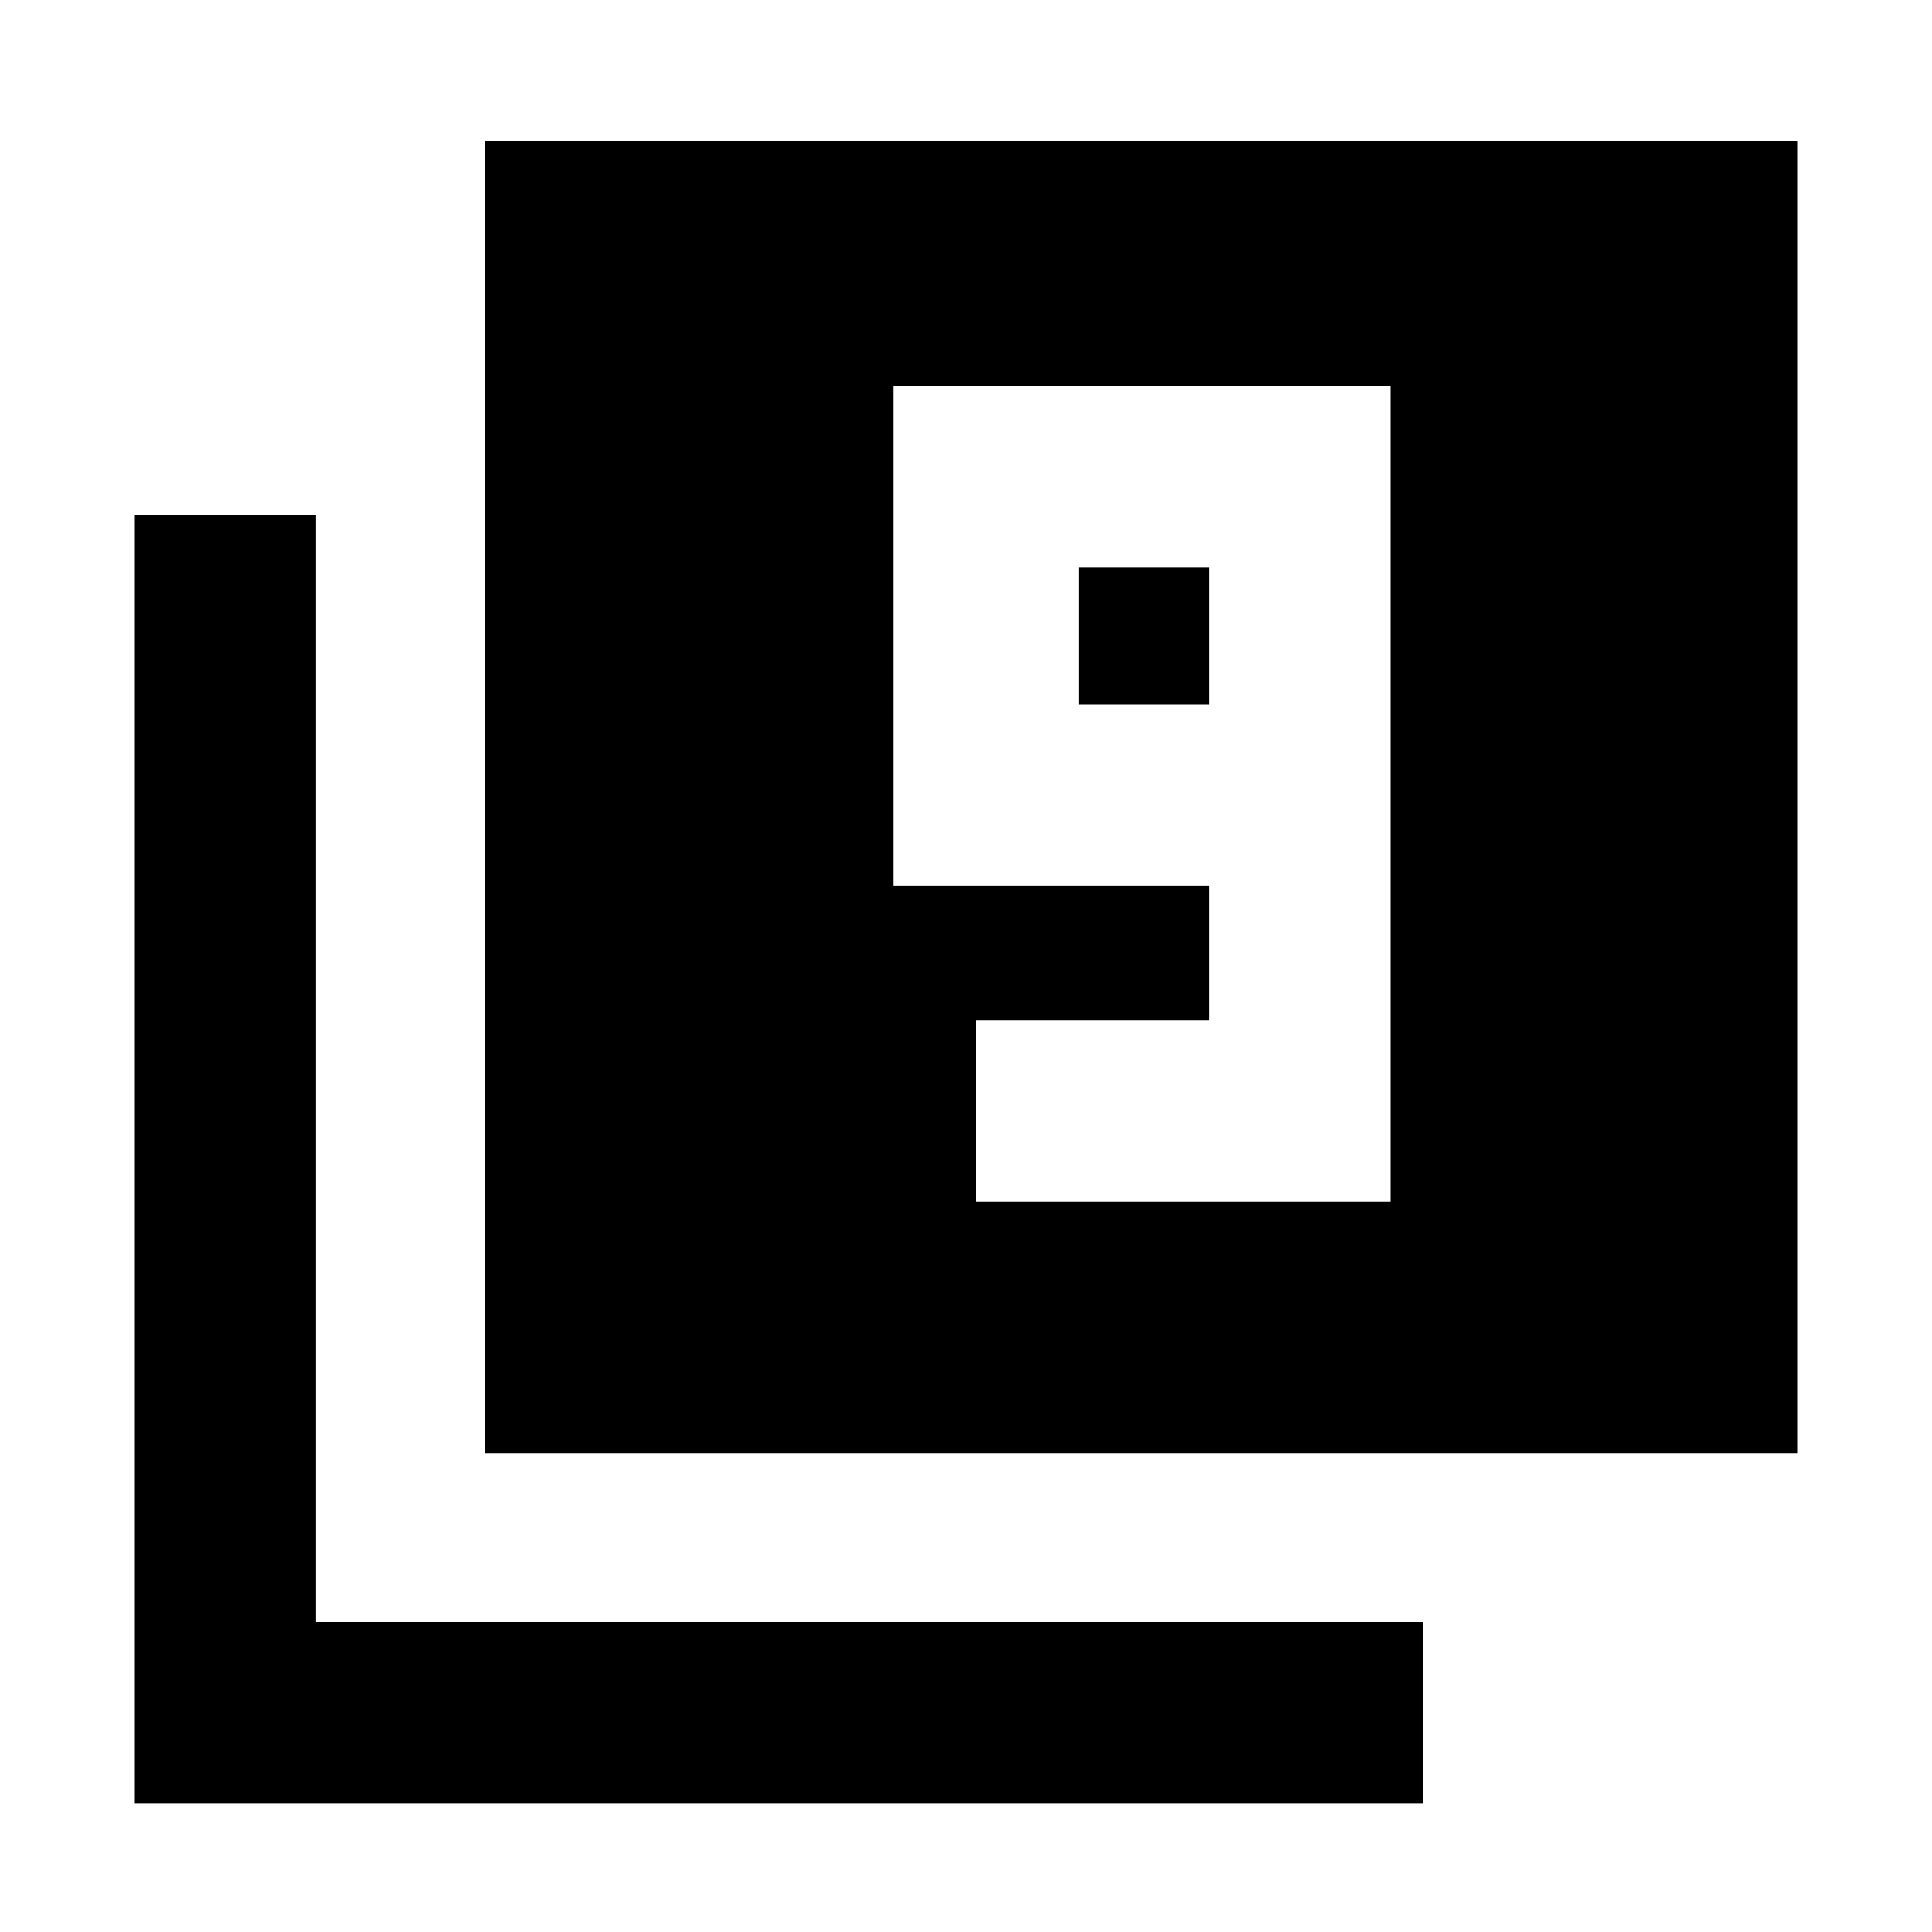 <svg xmlns="http://www.w3.org/2000/svg" height="20" width="20"><path d="M10.104 12.438h4.292V4H9.25v5.167h3.271v1.395h-2.417Zm2.417-5.146h-1.354V5.875h1.354Zm-7.5 7.75V1.458h13.583v13.584Zm-3.625 3.625V5.333h1.875v11.459h11.458v1.875Z"/></svg>